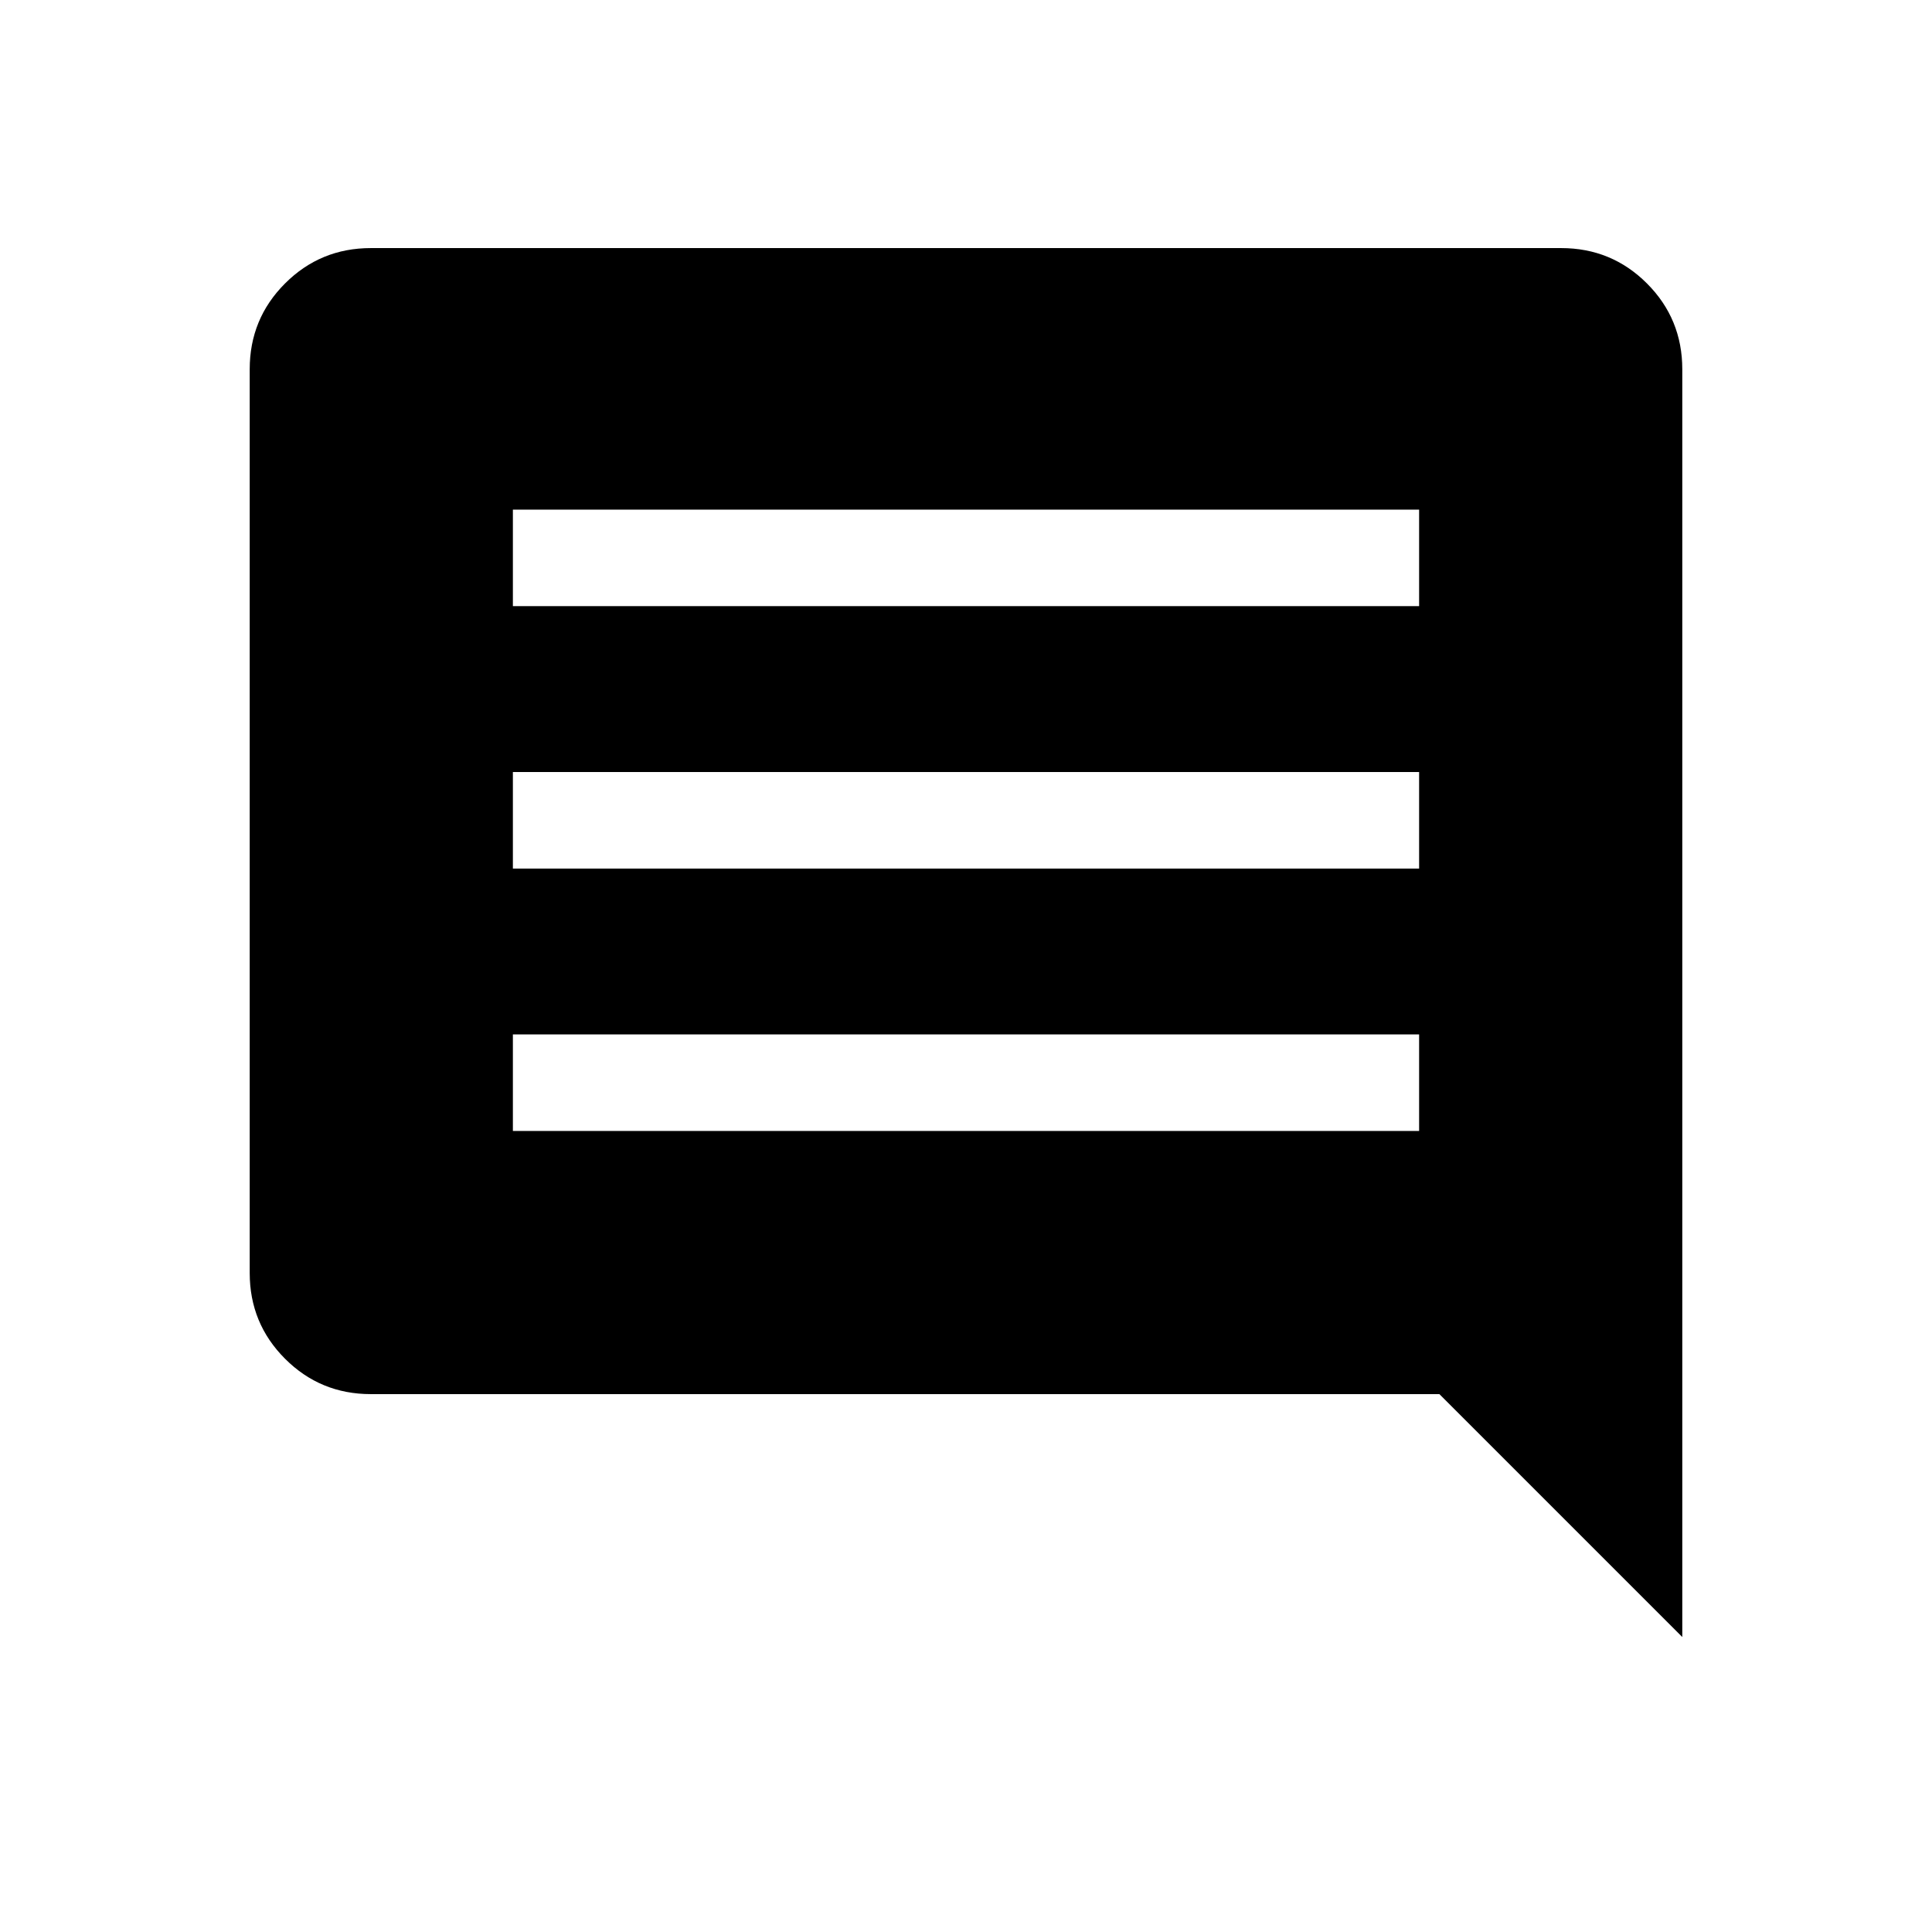 <svg xmlns="http://www.w3.org/2000/svg" height="20" viewBox="0 -960 960 960" width="20"><path d="M254.85-398.04h450.3V-446h-450.3v47.96Zm0-130.38h450.3v-47.96h-450.3v47.96Zm0-130.39h450.3v-47.96h-450.3v47.96Zm-70.59 391.54q-25.05 0-42.62-17.57-17.56-17.56-17.56-42.62v-449.08q0-25.06 17.56-42.62 17.57-17.57 42.62-17.57h591.48q25.05 0 42.62 17.57 17.56 17.56 17.56 42.68v629.9L715.23-267.27H184.26Z"/></svg>